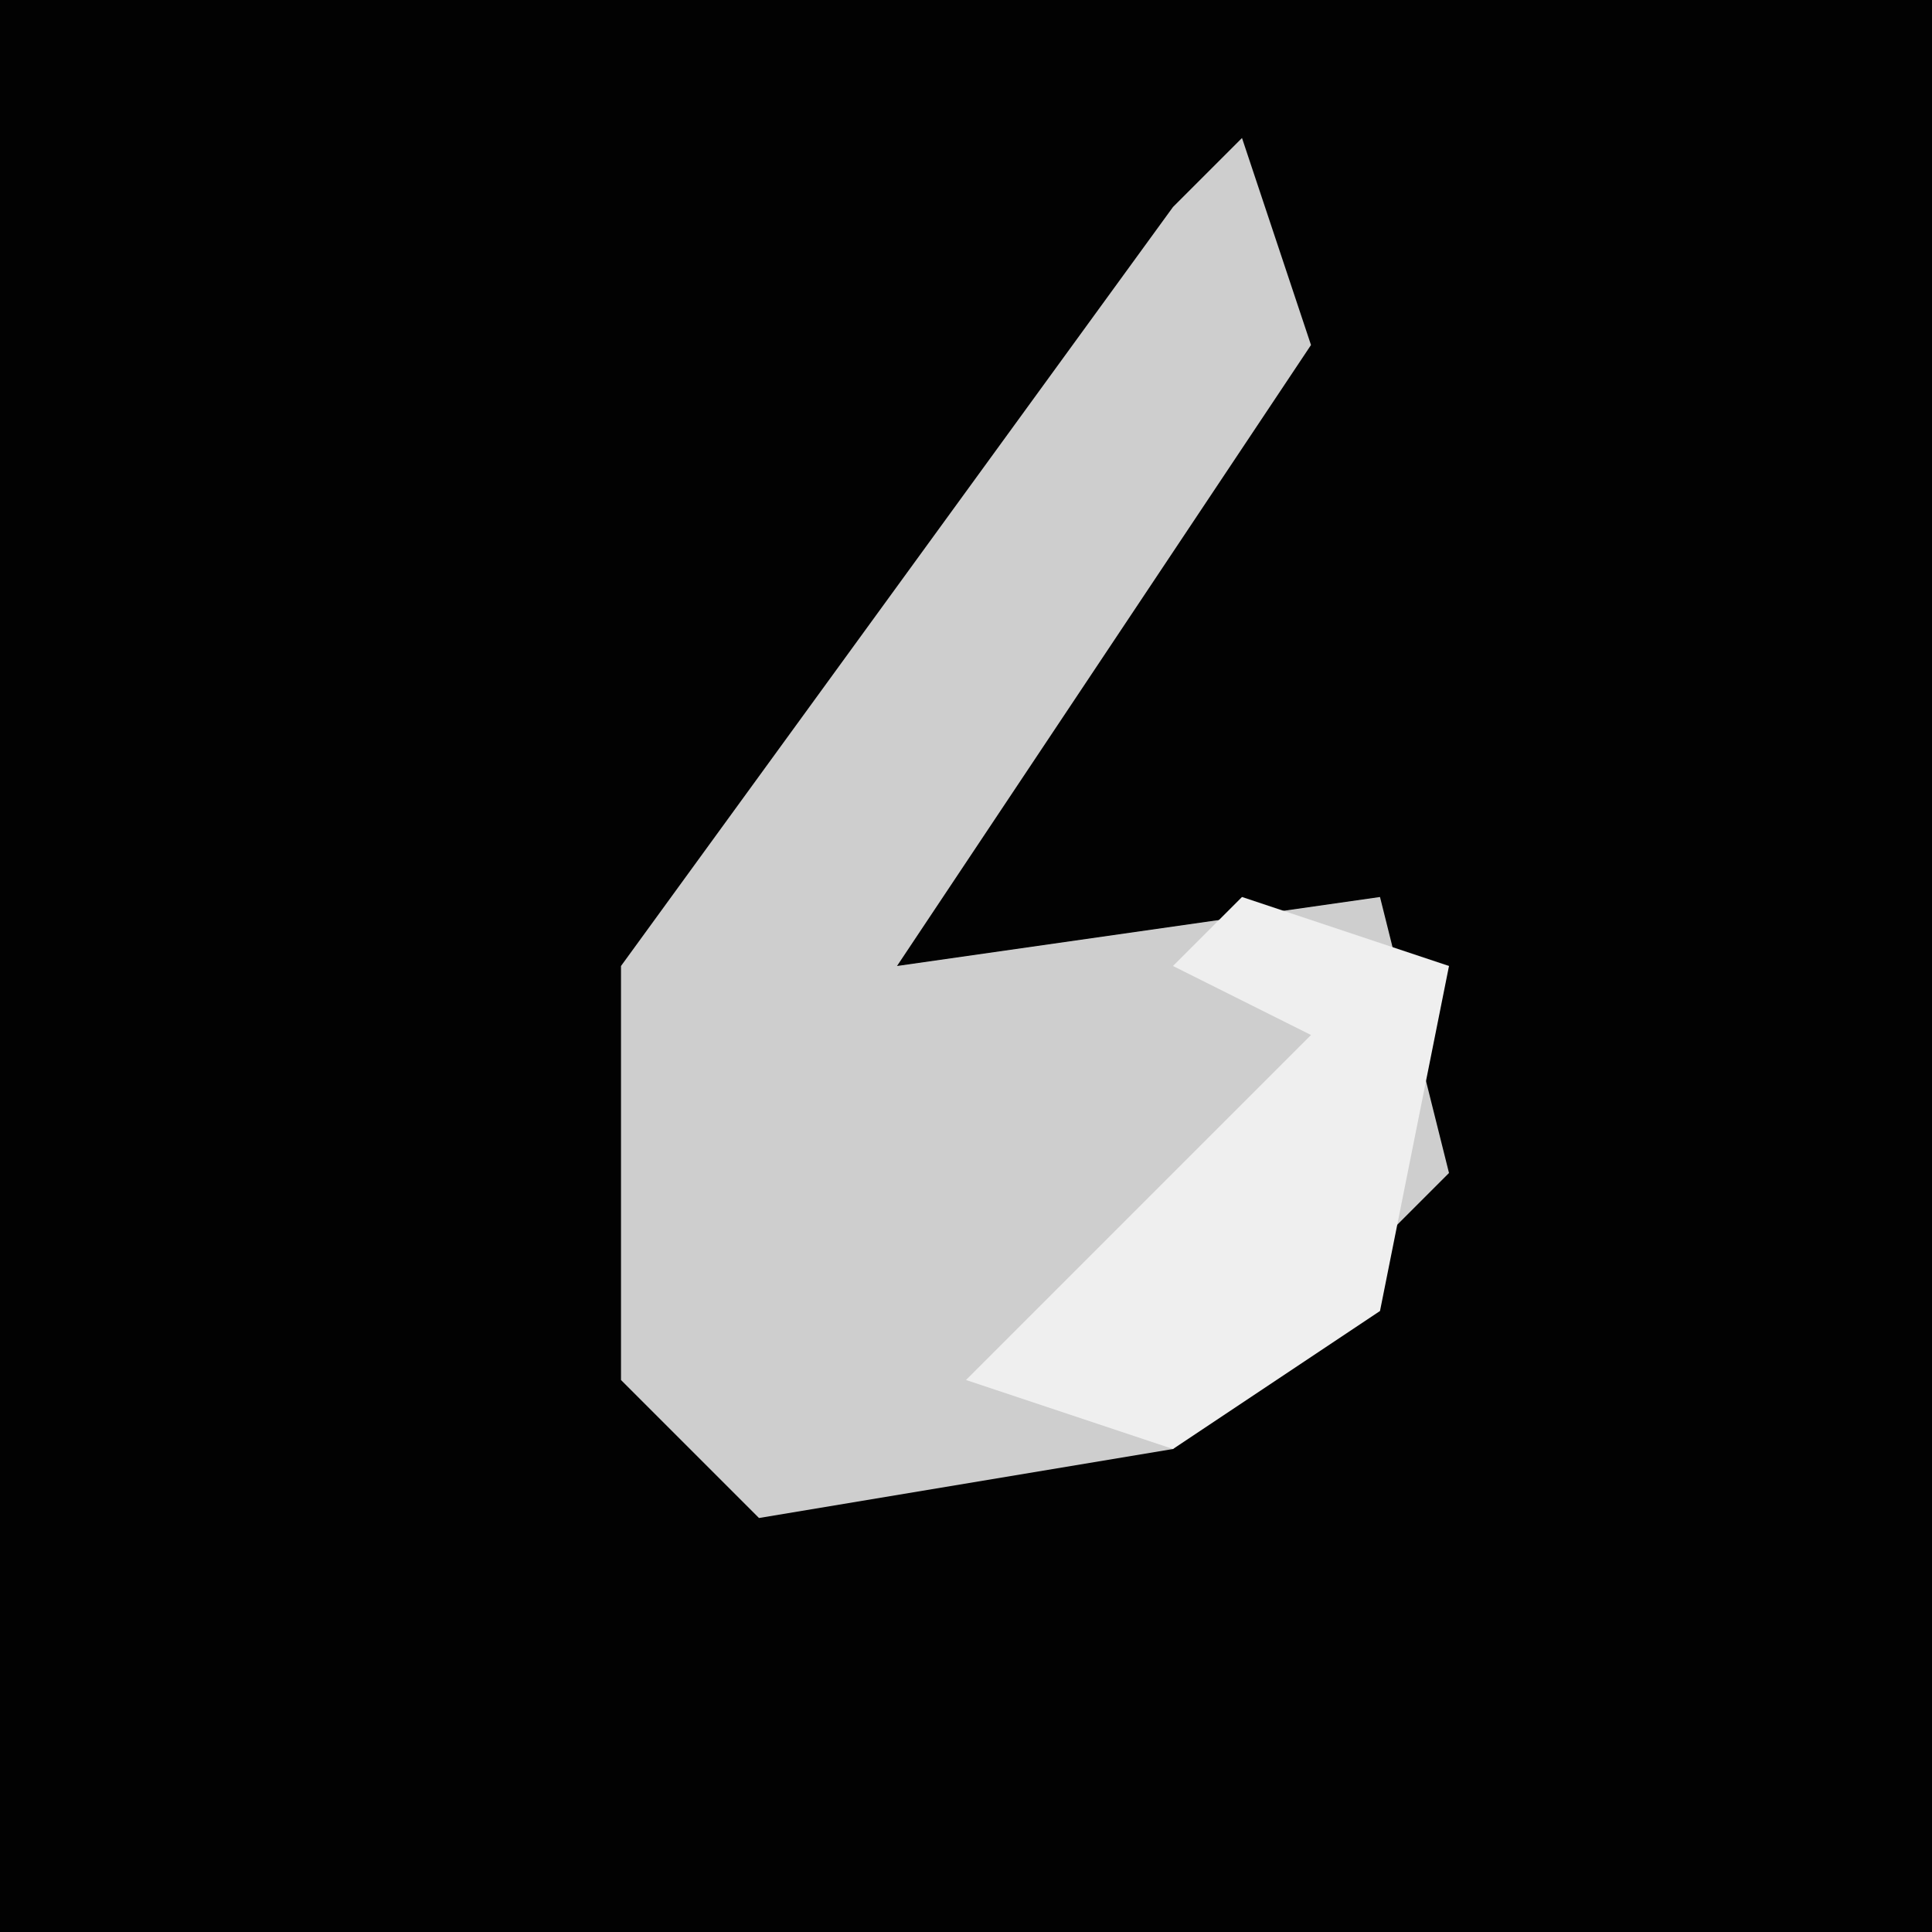 <?xml version="1.0" encoding="UTF-8"?>
<svg version="1.1" xmlns="http://www.w3.org/2000/svg" width="28" height="28">
<path d="M0,0 L28,0 L28,28 L0,28 Z " fill="#020202" transform="translate(0,0)"/>
<path d="M0,0 L1,3 L-5,12 L2,11 L3,15 L-1,19 L-7,20 L-9,18 L-9,12 L-1,1 Z " fill="#CECECE" transform="translate(18,2)"/>
<path d="M0,0 L3,1 L2,6 L-1,8 L-4,7 L1,2 L-1,1 Z " fill="#EFEFEF" transform="translate(18,13)"/>
</svg>
